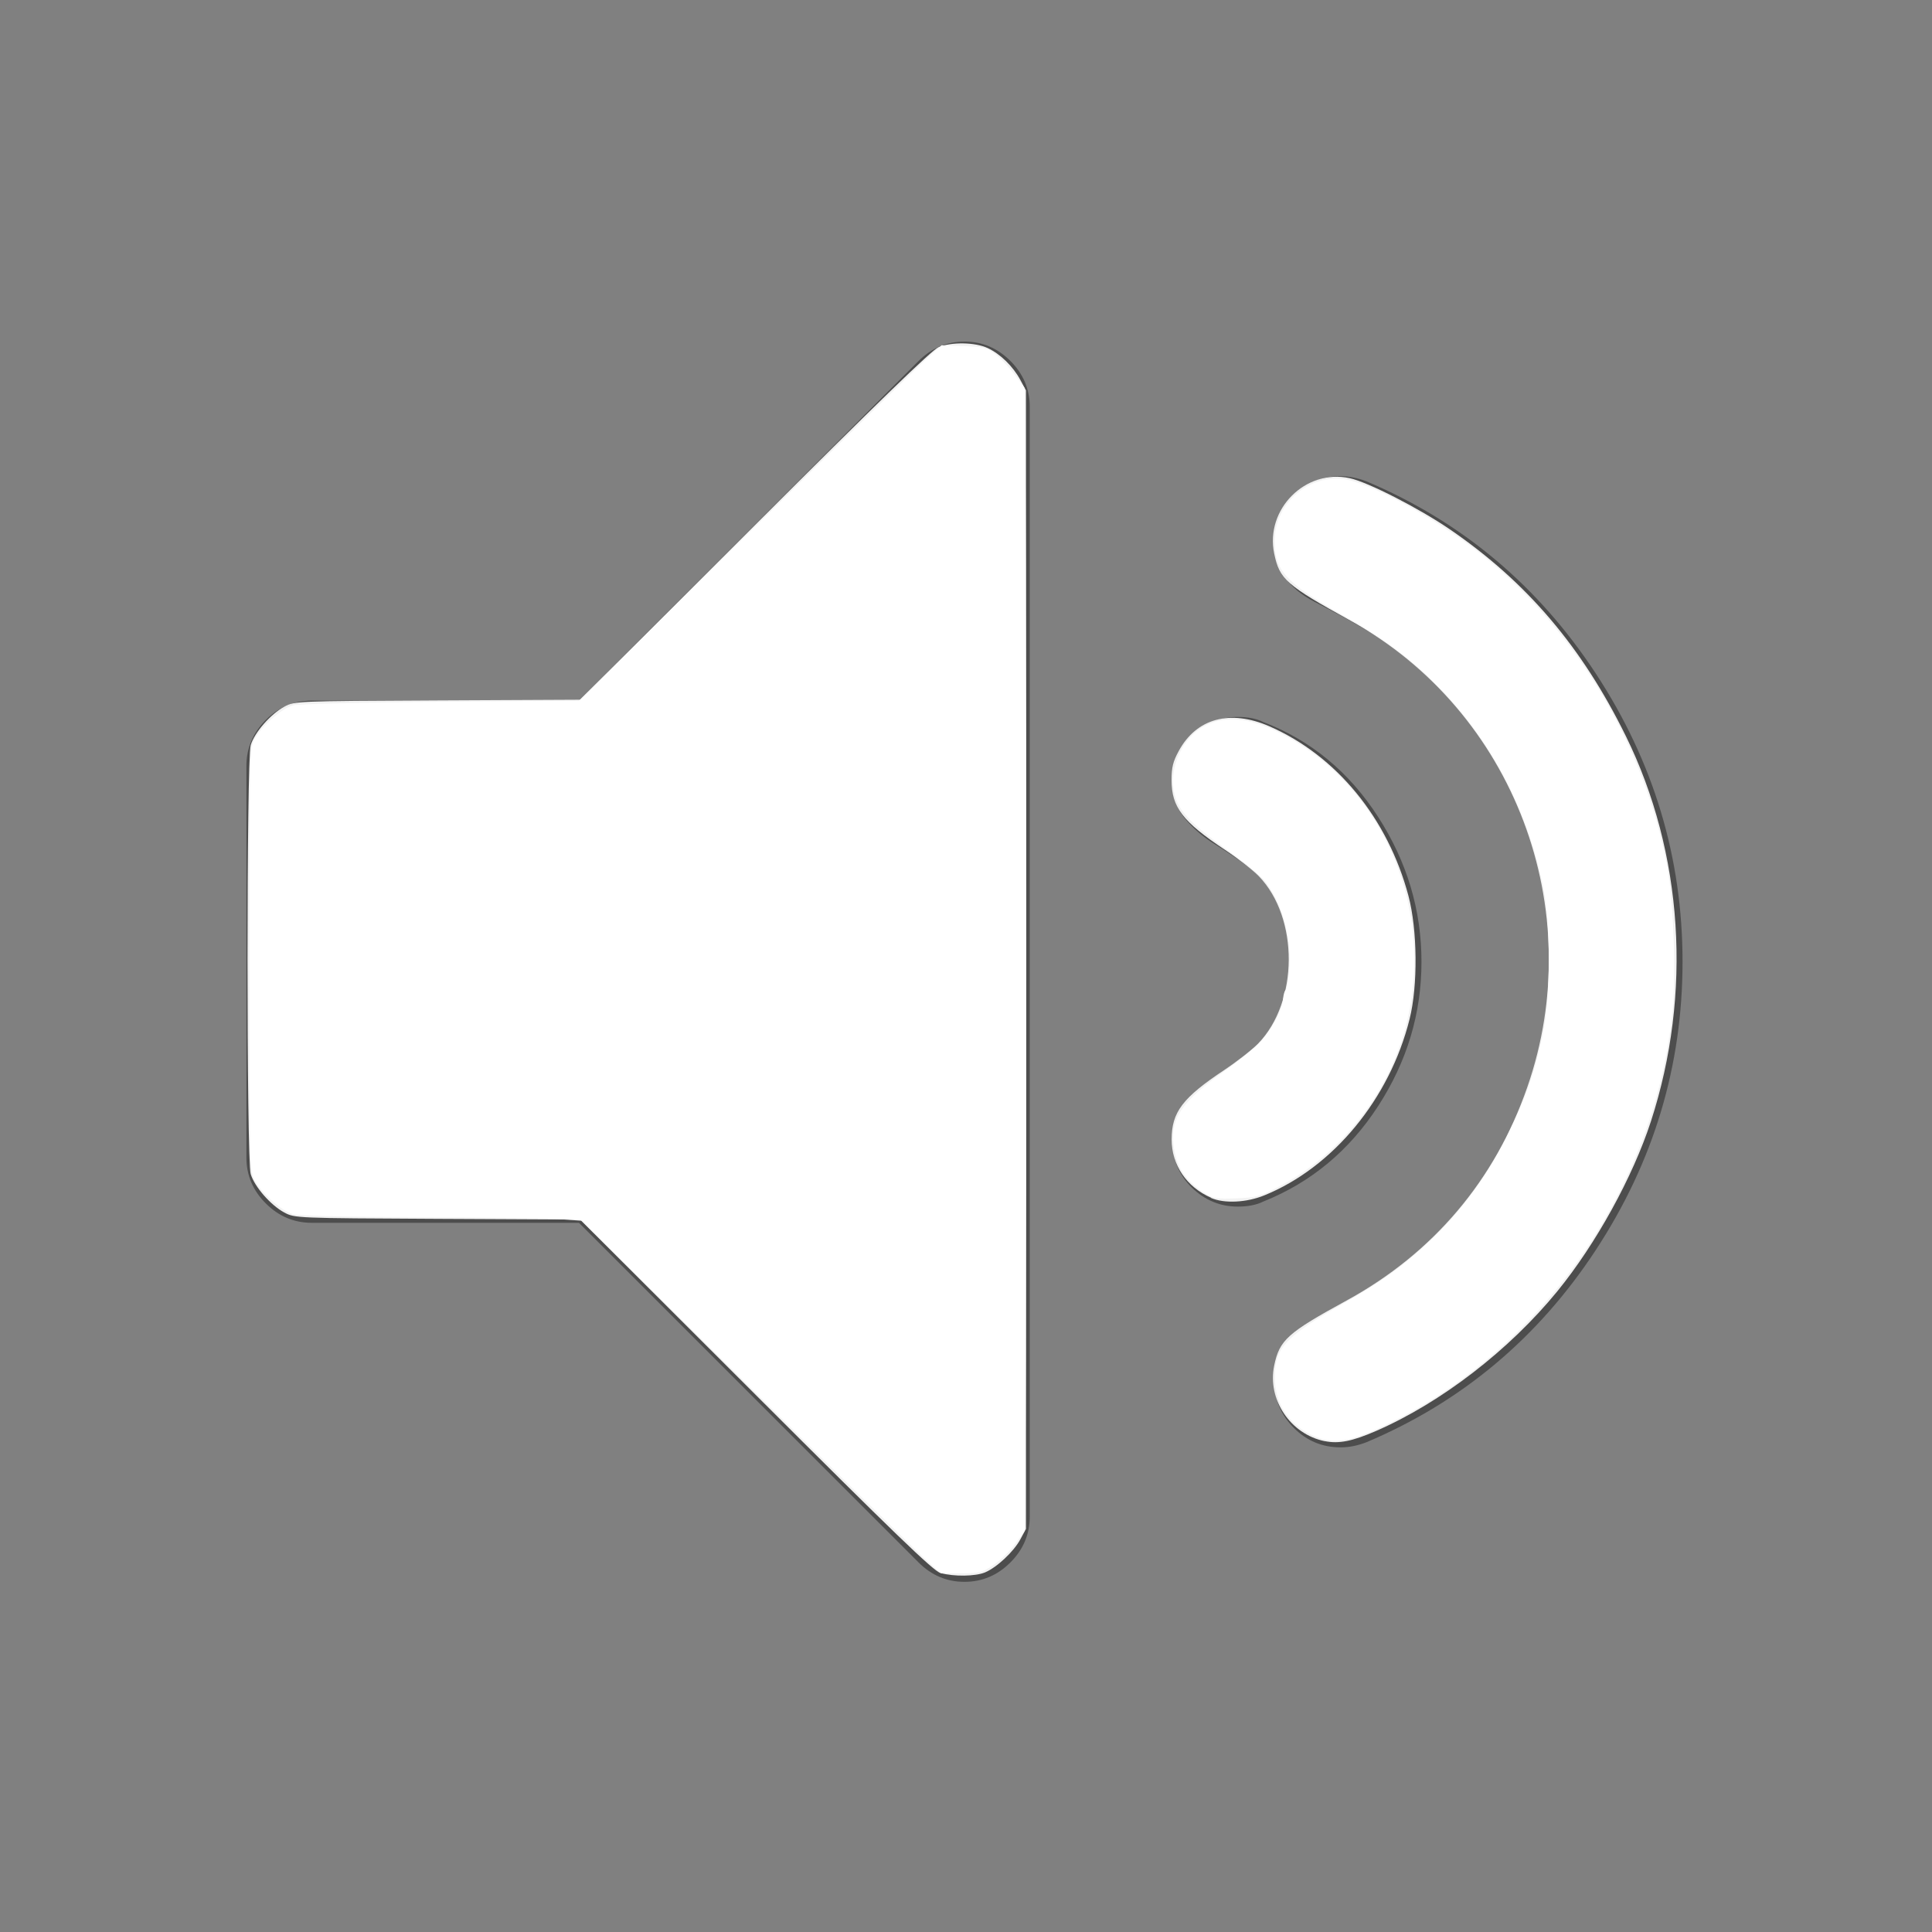 <?xml version="1.0" encoding="UTF-8" standalone="no"?>
<svg
   xmlns:dc="http://purl.org/dc/elements/1.1/"
   xmlns:cc="http://creativecommons.org/ns#"
   xmlns:rdf="http://www.w3.org/1999/02/22-rdf-syntax-ns#"
   xmlns:svg="http://www.w3.org/2000/svg"
   xmlns="http://www.w3.org/2000/svg"
   xmlns:sodipodi="http://sodipodi.sourceforge.net/DTD/sodipodi-0.dtd"
   xmlns:inkscape="http://www.inkscape.org/namespaces/inkscape"
   width="25"
   height="25"
   viewBox="0 0 25 25"
   version="1.1"
   id="svg3910"
   sodipodi:docname="sound.svg"
   inkscape:version="0.92.4 5da689c313, 2019-01-14">
  <rect x="0" y="0" width="25" height="25" fill="#808080" stroke="none"/>
  <defs
     id="defs3914" />
  <sodipodi:namedview
     pagecolor="#ffffff"
     bordercolor="#666666"
     borderopacity="1"
     objecttolerance="10"
     gridtolerance="10"
     guidetolerance="10"
     inkscape:pageopacity="0"
     inkscape:pageshadow="2"
     inkscape:window-width="1870"
     inkscape:window-height="1002"
     id="namedview3912"
     showgrid="false"
     inkscape:zoom="30.341309"
     inkscape:cx="7.8458756"
     inkscape:cy="12.384527"
     inkscape:window-x="25"
     inkscape:window-y="53"
     inkscape:window-maximized="0"
     inkscape:current-layer="svg3910" />
  <g
     transform="matrix(0.162,0,0,0.162,3.154,3.049)"
     id="g3908"
     style="fill:#4d4d4d;fill-opacity:1">
    <path
       d="m 57.57,8.464 c -1.412,0 -2.634,0.517 -3.666,1.548 l -27.13,27.13 H 5.428 c -1.413,0 -2.635,0.517 -3.667,1.548 -1.032,1.032 -1.548,2.255 -1.548,3.667 v 31.28 c 0,1.412 0.516,2.635 1.548,3.666 1.033,1.032 2.255,1.549 3.667,1.549 h 21.345 l 27.13,27.13 c 1.032,1.031 2.254,1.548 3.666,1.548 1.413,0 2.635,-0.517 3.667,-1.548 1.032,-1.031 1.548,-2.254 1.548,-3.666 v -88.64 c 0,-1.412 -0.516,-2.635 -1.547,-3.667 C 60.204,8.978 58.983,8.461 57.57,8.461"
       id="path3902"
       inkscape:connector-curvature="0" />
    <path
       d="m 90.61,69.53 c 2.309,-3.557 3.463,-7.399 3.463,-11.527 0,-4.128 -1.154,-7.988 -3.463,-11.573 -2.31,-3.585 -5.363,-6.11 -9.166,-7.577 -0.543,-0.271 -1.223,-0.407 -2.037,-0.407 -1.412,0 -2.635,0.503 -3.666,1.507 -1.031,1.01 -1.549,2.241 -1.549,3.707 0,1.141 0.326,2.105 0.979,2.893 0.652,0.788 1.439,1.467 2.363,2.037 0.922,0.57 1.846,1.195 2.77,1.874 0.924,0.679 1.711,1.643 2.363,2.892 0.65,1.25 0.977,2.798 0.977,4.645 0,1.847 -0.326,3.395 -0.977,4.645 -0.652,1.25 -1.439,2.213 -2.363,2.893 -0.924,0.679 -1.848,1.304 -2.77,1.874 -0.924,0.569 -1.711,1.249 -2.363,2.036 -0.652,0.789 -0.979,1.752 -0.979,2.893 0,1.467 0.518,2.702 1.549,3.707 1.031,1 2.254,1.508 3.666,1.508 0.814,0 1.494,-0.136 2.037,-0.406 3.803,-1.523 6.857,-4.063 9.166,-7.621"
       id="path3904"
       inkscape:connector-curvature="0" />
    <path
       d="m 108,81.02 c 4.617,-7.03 6.926,-14.705 6.926,-23.02 0,-8.311 -2.309,-15.982 -6.926,-23.02 -4.617,-7.03 -10.729,-12.152 -18.332,-15.357 -0.705,-0.271 -1.412,-0.407 -2.117,-0.407 -1.412,0 -2.635,0.516 -3.668,1.548 -1.031,1.032 -1.547,2.254 -1.547,3.666 0,2.119 1.059,3.721 3.178,4.808 3.041,1.575 5.105,2.77 6.191,3.584 4.02,2.934 7.156,6.613 9.41,11.04 2.254,4.427 3.381,9.139 3.381,14.14 0,4.997 -1.127,9.709 -3.381,14.14 -2.254,4.428 -5.391,8.106 -9.41,11.04 -1.086,0.815 -3.15,2.01 -6.191,3.585 -2.119,1.087 -3.178,2.689 -3.178,4.808 0,1.412 0.516,2.635 1.547,3.666 1.033,1.033 2.281,1.549 3.748,1.549 0.652,0 1.332,-0.137 2.037,-0.407 7.603,-3.206 13.715,-8.325 18.332,-15.359"
       id="path3906"
       inkscape:connector-curvature="0" />
  </g>
  <path
     style="fill:#f2f2f2;stroke-width:0.033"
     d="m 12.17,20.355 c -0.091,-0.025 -0.602,-0.518 -2.389,-2.303 L 7.506,15.781 5.661,15.772 c -1.832,-0.009 -1.847,-0.01 -1.982,-0.082 -0.177,-0.095 -0.386,-0.334 -0.435,-0.498 -0.055,-0.185 -0.055,-5.365 0,-5.55 C 3.293,9.478 3.502,9.239 3.679,9.144 3.814,9.072 3.829,9.072 5.661,9.063 l 1.846,-0.009 2.258,-2.256 c 1.577,-1.576 2.295,-2.271 2.38,-2.306 0.168,-0.069 0.473,-0.064 0.636,0.012 0.163,0.076 0.329,0.238 0.423,0.414 l 0.072,0.134 v 7.366 7.366 l -0.072,0.134 c -0.086,0.16 -0.305,0.365 -0.458,0.429 -0.125,0.052 -0.402,0.056 -0.574,0.008 z"
     id="path4742"
     inkscape:connector-curvature="0" />
  <path
     style="fill:#f2f2f2;stroke-width:0.033"
     d="m 15.672,15.499 c -0.318,-0.138 -0.511,-0.423 -0.511,-0.755 0,-0.353 0.142,-0.54 0.684,-0.9 0.163,-0.109 0.359,-0.262 0.435,-0.34 0.524,-0.54 0.529,-1.627 0.01,-2.165 -0.074,-0.077 -0.272,-0.231 -0.439,-0.342 -0.55,-0.366 -0.691,-0.551 -0.691,-0.905 0,-0.162 0.019,-0.239 0.094,-0.376 0.23,-0.422 0.663,-0.539 1.171,-0.318 0.868,0.379 1.533,1.19 1.8,2.193 0.117,0.44 0.124,1.161 0.015,1.596 -0.257,1.031 -0.989,1.919 -1.88,2.281 -0.231,0.094 -0.518,0.108 -0.69,0.033 z"
     id="path4744"
     inkscape:connector-curvature="0" />
  <path
     style="fill:#f2f2f2;stroke-width:0.033"
     d="m 17.143,18.649 c -0.446,-0.09 -0.746,-0.538 -0.655,-0.979 0.069,-0.331 0.172,-0.423 0.938,-0.842 1.118,-0.611 1.918,-1.555 2.336,-2.757 C 20.565,11.769 19.593,9.203 17.476,8.032 16.642,7.571 16.557,7.496 16.488,7.163 16.369,6.589 16.893,6.064 17.463,6.187 c 0.238,0.051 0.902,0.391 1.303,0.666 0.993,0.681 1.705,1.519 2.272,2.671 0.743,1.51 0.862,3.335 0.325,4.986 -0.234,0.72 -0.713,1.589 -1.212,2.2 -0.621,0.76 -1.504,1.441 -2.346,1.807 -0.306,0.133 -0.48,0.168 -0.663,0.131 z"
     id="path4746"
     inkscape:connector-curvature="0" />
  <path
     style="fill:#ffffff;stroke-width:0.033"
     d="m 12.005,20.206 c -0.096,-0.085 -1.142,-1.112 -2.325,-2.282 L 7.528,15.796 7.224,15.775 c -0.167,-0.012 -0.979,-0.023 -1.804,-0.025 -0.959,-0.003 -1.546,-0.017 -1.628,-0.039 -0.153,-0.042 -0.419,-0.281 -0.504,-0.452 -0.057,-0.115 -0.061,-0.268 -0.061,-2.841 0,-2.573 0.003,-2.726 0.061,-2.841 C 3.376,9.403 3.641,9.166 3.793,9.127 3.865,9.109 4.694,9.089 5.706,9.081 L 7.491,9.067 9.644,6.94 C 10.829,5.771 11.885,4.736 11.991,4.641 l 0.193,-0.173 0.29,0.011 c 0.266,0.01 0.3,0.02 0.416,0.113 0.07,0.056 0.175,0.167 0.234,0.247 0.059,0.08 0.118,0.16 0.132,0.178 0.032,0.043 0.032,14.755 0,14.798 -0.013,0.018 -0.073,0.1 -0.133,0.181 -0.06,0.082 -0.18,0.197 -0.268,0.255 -0.146,0.098 -0.181,0.107 -0.418,0.107 h -0.259 z"
     id="path74"
     inkscape:connector-curvature="0" />
  <path
     style="fill:#ffffff;stroke-width:0.033"
     d="M 15.604,15.448 C 15.339,15.285 15.215,15.094 15.185,14.808 c -0.036,-0.344 0.112,-0.559 0.65,-0.94 0.172,-0.122 0.377,-0.287 0.455,-0.366 0.156,-0.159 0.302,-0.427 0.313,-0.576 0.004,-0.053 0.019,-0.105 0.033,-0.115 0.014,-0.011 0.035,-0.123 0.046,-0.25 0.035,-0.419 -0.089,-0.874 -0.316,-1.161 -0.053,-0.067 -0.265,-0.243 -0.47,-0.39 -0.426,-0.305 -0.595,-0.468 -0.668,-0.643 -0.14,-0.336 0.032,-0.801 0.361,-0.974 0.261,-0.137 0.576,-0.108 0.97,0.09 1.523,0.766 2.177,2.737 1.438,4.337 -0.302,0.653 -0.825,1.21 -1.437,1.529 -0.255,0.133 -0.304,0.147 -0.559,0.158 -0.243,0.01 -0.296,0.003 -0.396,-0.059 z"
     id="path76"
     inkscape:connector-curvature="0" />
  <path
     style="fill:#ffffff;stroke-width:0.033"
     d="m 16.972,18.568 c -0.301,-0.142 -0.476,-0.417 -0.476,-0.745 0,-0.38 0.134,-0.526 0.864,-0.942 0.54,-0.308 0.803,-0.499 1.174,-0.854 0.396,-0.379 0.726,-0.834 0.977,-1.346 0.235,-0.481 0.345,-0.794 0.452,-1.289 0.104,-0.48 0.104,-1.469 0,-1.949 C 19.75,10.461 19.31,9.617 18.655,8.931 18.284,8.543 17.946,8.288 17.329,7.934 16.631,7.533 16.495,7.381 16.494,7 c -6.62e-4,-0.461 0.401,-0.838 0.859,-0.805 0.341,0.025 1.265,0.528 1.857,1.011 1.205,0.983 2.071,2.451 2.363,4.008 0.087,0.464 0.119,1.444 0.064,1.931 -0.115,1.002 -0.429,1.908 -0.968,2.792 -0.636,1.044 -1.579,1.922 -2.626,2.447 -0.558,0.28 -0.787,0.319 -1.071,0.184 z"
     id="path78"
     inkscape:connector-curvature="0" />
</svg>

